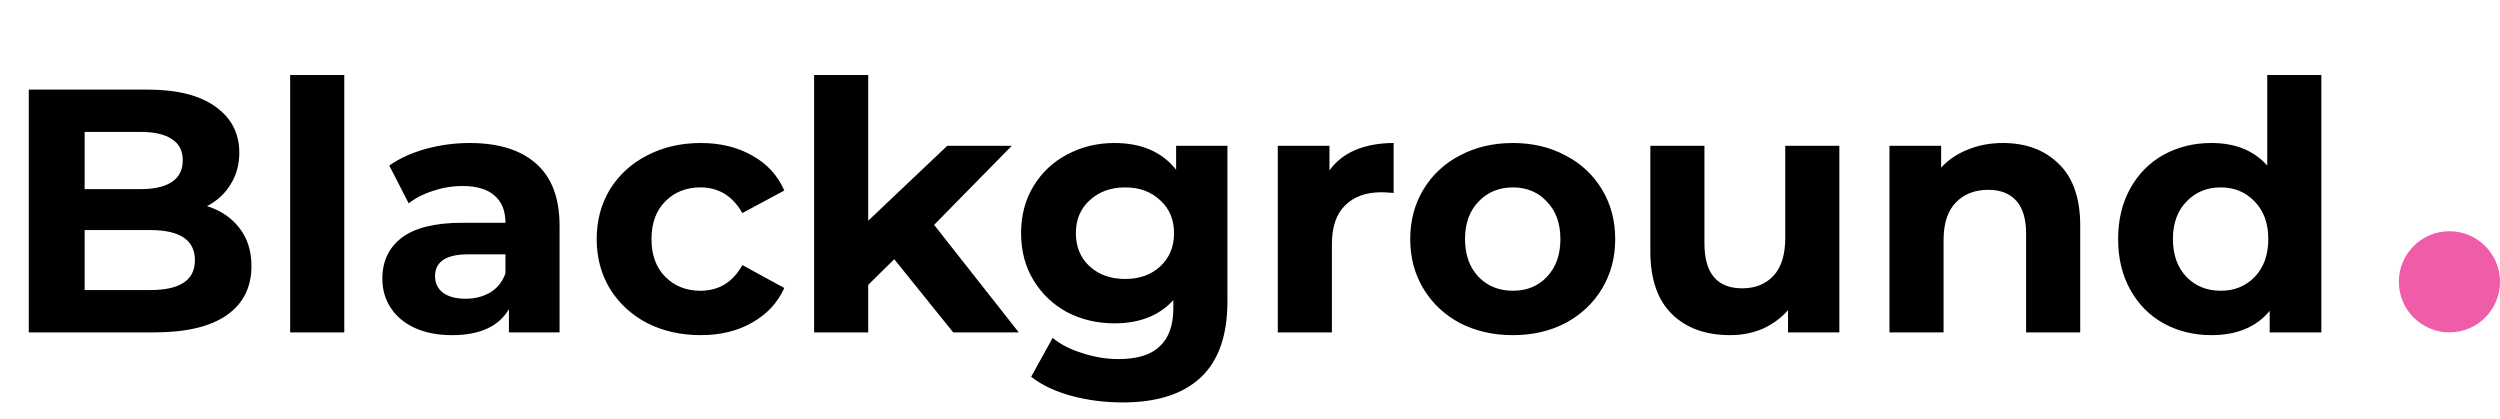 <svg width="173" height="29" viewBox="0 0 173 29" fill="none" xmlns="http://www.w3.org/2000/svg">
<path d="M14.328 14.264C15.288 14.568 16.04 15.08 16.584 15.8C17.128 16.504 17.4 17.376 17.4 18.416C17.4 19.888 16.824 21.024 15.672 21.824C14.536 22.608 12.872 23 10.68 23H1.992V6.2H10.2C12.248 6.2 13.816 6.592 14.904 7.376C16.008 8.16 16.56 9.224 16.56 10.568C16.56 11.384 16.36 12.112 15.96 12.752C15.576 13.392 15.032 13.896 14.328 14.264ZM5.856 9.128V13.088H9.72C10.68 13.088 11.408 12.92 11.904 12.584C12.4 12.248 12.648 11.752 12.648 11.096C12.648 10.44 12.4 9.952 11.904 9.632C11.408 9.296 10.68 9.128 9.72 9.128H5.856ZM10.392 20.072C11.416 20.072 12.184 19.904 12.696 19.568C13.224 19.232 13.488 18.712 13.488 18.008C13.488 16.616 12.456 15.92 10.392 15.92H5.856V20.072H10.392ZM20.08 5.192H23.824V23H20.08V5.192ZM32.506 9.896C34.506 9.896 36.042 10.376 37.114 11.336C38.186 12.28 38.722 13.712 38.722 15.632V23H35.218V21.392C34.514 22.592 33.202 23.192 31.282 23.192C30.29 23.192 29.426 23.024 28.69 22.688C27.97 22.352 27.418 21.888 27.034 21.296C26.65 20.704 26.458 20.032 26.458 19.28C26.458 18.08 26.906 17.136 27.802 16.448C28.714 15.76 30.114 15.416 32.002 15.416H34.978C34.978 14.6 34.73 13.976 34.234 13.544C33.738 13.096 32.994 12.872 32.002 12.872C31.314 12.872 30.634 12.984 29.962 13.208C29.306 13.416 28.746 13.704 28.282 14.072L26.938 11.456C27.642 10.96 28.482 10.576 29.458 10.304C30.45 10.032 31.466 9.896 32.506 9.896ZM32.218 20.672C32.858 20.672 33.426 20.528 33.922 20.24C34.418 19.936 34.77 19.496 34.978 18.92V17.6H32.41C30.874 17.6 30.106 18.104 30.106 19.112C30.106 19.592 30.29 19.976 30.658 20.264C31.042 20.536 31.562 20.672 32.218 20.672ZM48.491 23.192C47.115 23.192 45.875 22.912 44.771 22.352C43.683 21.776 42.827 20.984 42.203 19.976C41.595 18.968 41.291 17.824 41.291 16.544C41.291 15.264 41.595 14.12 42.203 13.112C42.827 12.104 43.683 11.32 44.771 10.76C45.875 10.184 47.115 9.896 48.491 9.896C49.851 9.896 51.035 10.184 52.043 10.76C53.067 11.32 53.811 12.128 54.275 13.184L51.371 14.744C50.699 13.56 49.731 12.968 48.467 12.968C47.491 12.968 46.683 13.288 46.043 13.928C45.403 14.568 45.083 15.44 45.083 16.544C45.083 17.648 45.403 18.52 46.043 19.16C46.683 19.8 47.491 20.12 48.467 20.12C49.747 20.12 50.715 19.528 51.371 18.344L54.275 19.928C53.811 20.952 53.067 21.752 52.043 22.328C51.035 22.904 49.851 23.192 48.491 23.192ZM61.881 17.936L60.081 19.712V23H56.337V5.192H60.081V15.272L65.553 10.088H70.017L64.641 15.56L70.497 23H65.961L61.881 17.936ZM84.939 10.088V20.84C84.939 23.208 84.323 24.968 83.091 26.12C81.859 27.272 80.059 27.848 77.691 27.848C76.443 27.848 75.259 27.696 74.139 27.392C73.019 27.088 72.091 26.648 71.355 26.072L72.843 23.384C73.387 23.832 74.075 24.184 74.907 24.44C75.739 24.712 76.571 24.848 77.403 24.848C78.699 24.848 79.651 24.552 80.259 23.96C80.883 23.384 81.195 22.504 81.195 21.32V20.768C80.219 21.84 78.859 22.376 77.115 22.376C75.931 22.376 74.843 22.12 73.851 21.608C72.875 21.08 72.099 20.344 71.523 19.4C70.947 18.456 70.659 17.368 70.659 16.136C70.659 14.904 70.947 13.816 71.523 12.872C72.099 11.928 72.875 11.2 73.851 10.688C74.843 10.16 75.931 9.896 77.115 9.896C78.987 9.896 80.411 10.512 81.387 11.744V10.088H84.939ZM77.859 19.304C78.851 19.304 79.659 19.016 80.283 18.44C80.923 17.848 81.243 17.08 81.243 16.136C81.243 15.192 80.923 14.432 80.283 13.856C79.659 13.264 78.851 12.968 77.859 12.968C76.867 12.968 76.051 13.264 75.411 13.856C74.771 14.432 74.451 15.192 74.451 16.136C74.451 17.08 74.771 17.848 75.411 18.44C76.051 19.016 76.867 19.304 77.859 19.304ZM91.999 11.792C92.447 11.168 93.047 10.696 93.799 10.376C94.567 10.056 95.447 9.896 96.439 9.896V13.352C96.023 13.32 95.743 13.304 95.599 13.304C94.527 13.304 93.687 13.608 93.079 14.216C92.471 14.808 92.167 15.704 92.167 16.904V23H88.423V10.088H91.999V11.792ZM104.692 23.192C103.332 23.192 102.108 22.912 101.02 22.352C99.948 21.776 99.108 20.984 98.5 19.976C97.892 18.968 97.588 17.824 97.588 16.544C97.588 15.264 97.892 14.12 98.5 13.112C99.108 12.104 99.948 11.32 101.02 10.76C102.108 10.184 103.332 9.896 104.692 9.896C106.052 9.896 107.268 10.184 108.34 10.76C109.412 11.32 110.252 12.104 110.86 13.112C111.468 14.12 111.772 15.264 111.772 16.544C111.772 17.824 111.468 18.968 110.86 19.976C110.252 20.984 109.412 21.776 108.34 22.352C107.268 22.912 106.052 23.192 104.692 23.192ZM104.692 20.12C105.652 20.12 106.436 19.8 107.044 19.16C107.668 18.504 107.98 17.632 107.98 16.544C107.98 15.456 107.668 14.592 107.044 13.952C106.436 13.296 105.652 12.968 104.692 12.968C103.732 12.968 102.94 13.296 102.316 13.952C101.692 14.592 101.38 15.456 101.38 16.544C101.38 17.632 101.692 18.504 102.316 19.16C102.94 19.8 103.732 20.12 104.692 20.12ZM127.283 10.088V23H123.731V21.464C123.235 22.024 122.643 22.456 121.955 22.76C121.267 23.048 120.523 23.192 119.723 23.192C118.027 23.192 116.683 22.704 115.691 21.728C114.699 20.752 114.203 19.304 114.203 17.384V10.088H117.947V16.832C117.947 18.912 118.819 19.952 120.563 19.952C121.459 19.952 122.179 19.664 122.723 19.088C123.267 18.496 123.539 17.624 123.539 16.472V10.088H127.283ZM138.599 9.896C140.199 9.896 141.487 10.376 142.463 11.336C143.455 12.296 143.951 13.72 143.951 15.608V23H140.207V16.184C140.207 15.16 139.983 14.4 139.535 13.904C139.087 13.392 138.439 13.136 137.591 13.136C136.647 13.136 135.895 13.432 135.335 14.024C134.775 14.6 134.495 15.464 134.495 16.616V23H130.751V10.088H134.327V11.6C134.823 11.056 135.439 10.64 136.175 10.352C136.911 10.048 137.719 9.896 138.599 9.896ZM160.638 5.192V23H157.062V21.512C156.134 22.632 154.79 23.192 153.03 23.192C151.814 23.192 150.71 22.92 149.718 22.376C148.742 21.832 147.974 21.056 147.414 20.048C146.854 19.04 146.574 17.872 146.574 16.544C146.574 15.216 146.854 14.048 147.414 13.04C147.974 12.032 148.742 11.256 149.718 10.712C150.71 10.168 151.814 9.896 153.03 9.896C154.678 9.896 155.966 10.416 156.894 11.456V5.192H160.638ZM153.678 20.12C154.622 20.12 155.406 19.8 156.03 19.16C156.654 18.504 156.966 17.632 156.966 16.544C156.966 15.456 156.654 14.592 156.03 13.952C155.406 13.296 154.622 12.968 153.678 12.968C152.718 12.968 151.926 13.296 151.302 13.952C150.678 14.592 150.366 15.456 150.366 16.544C150.366 17.632 150.678 18.504 151.302 19.16C151.926 19.8 152.718 20.12 153.678 20.12Z" fill="black"/>
<circle cx="169.5" cy="19.5" r="3.5" fill="#EF5DA8"/>
</svg>
